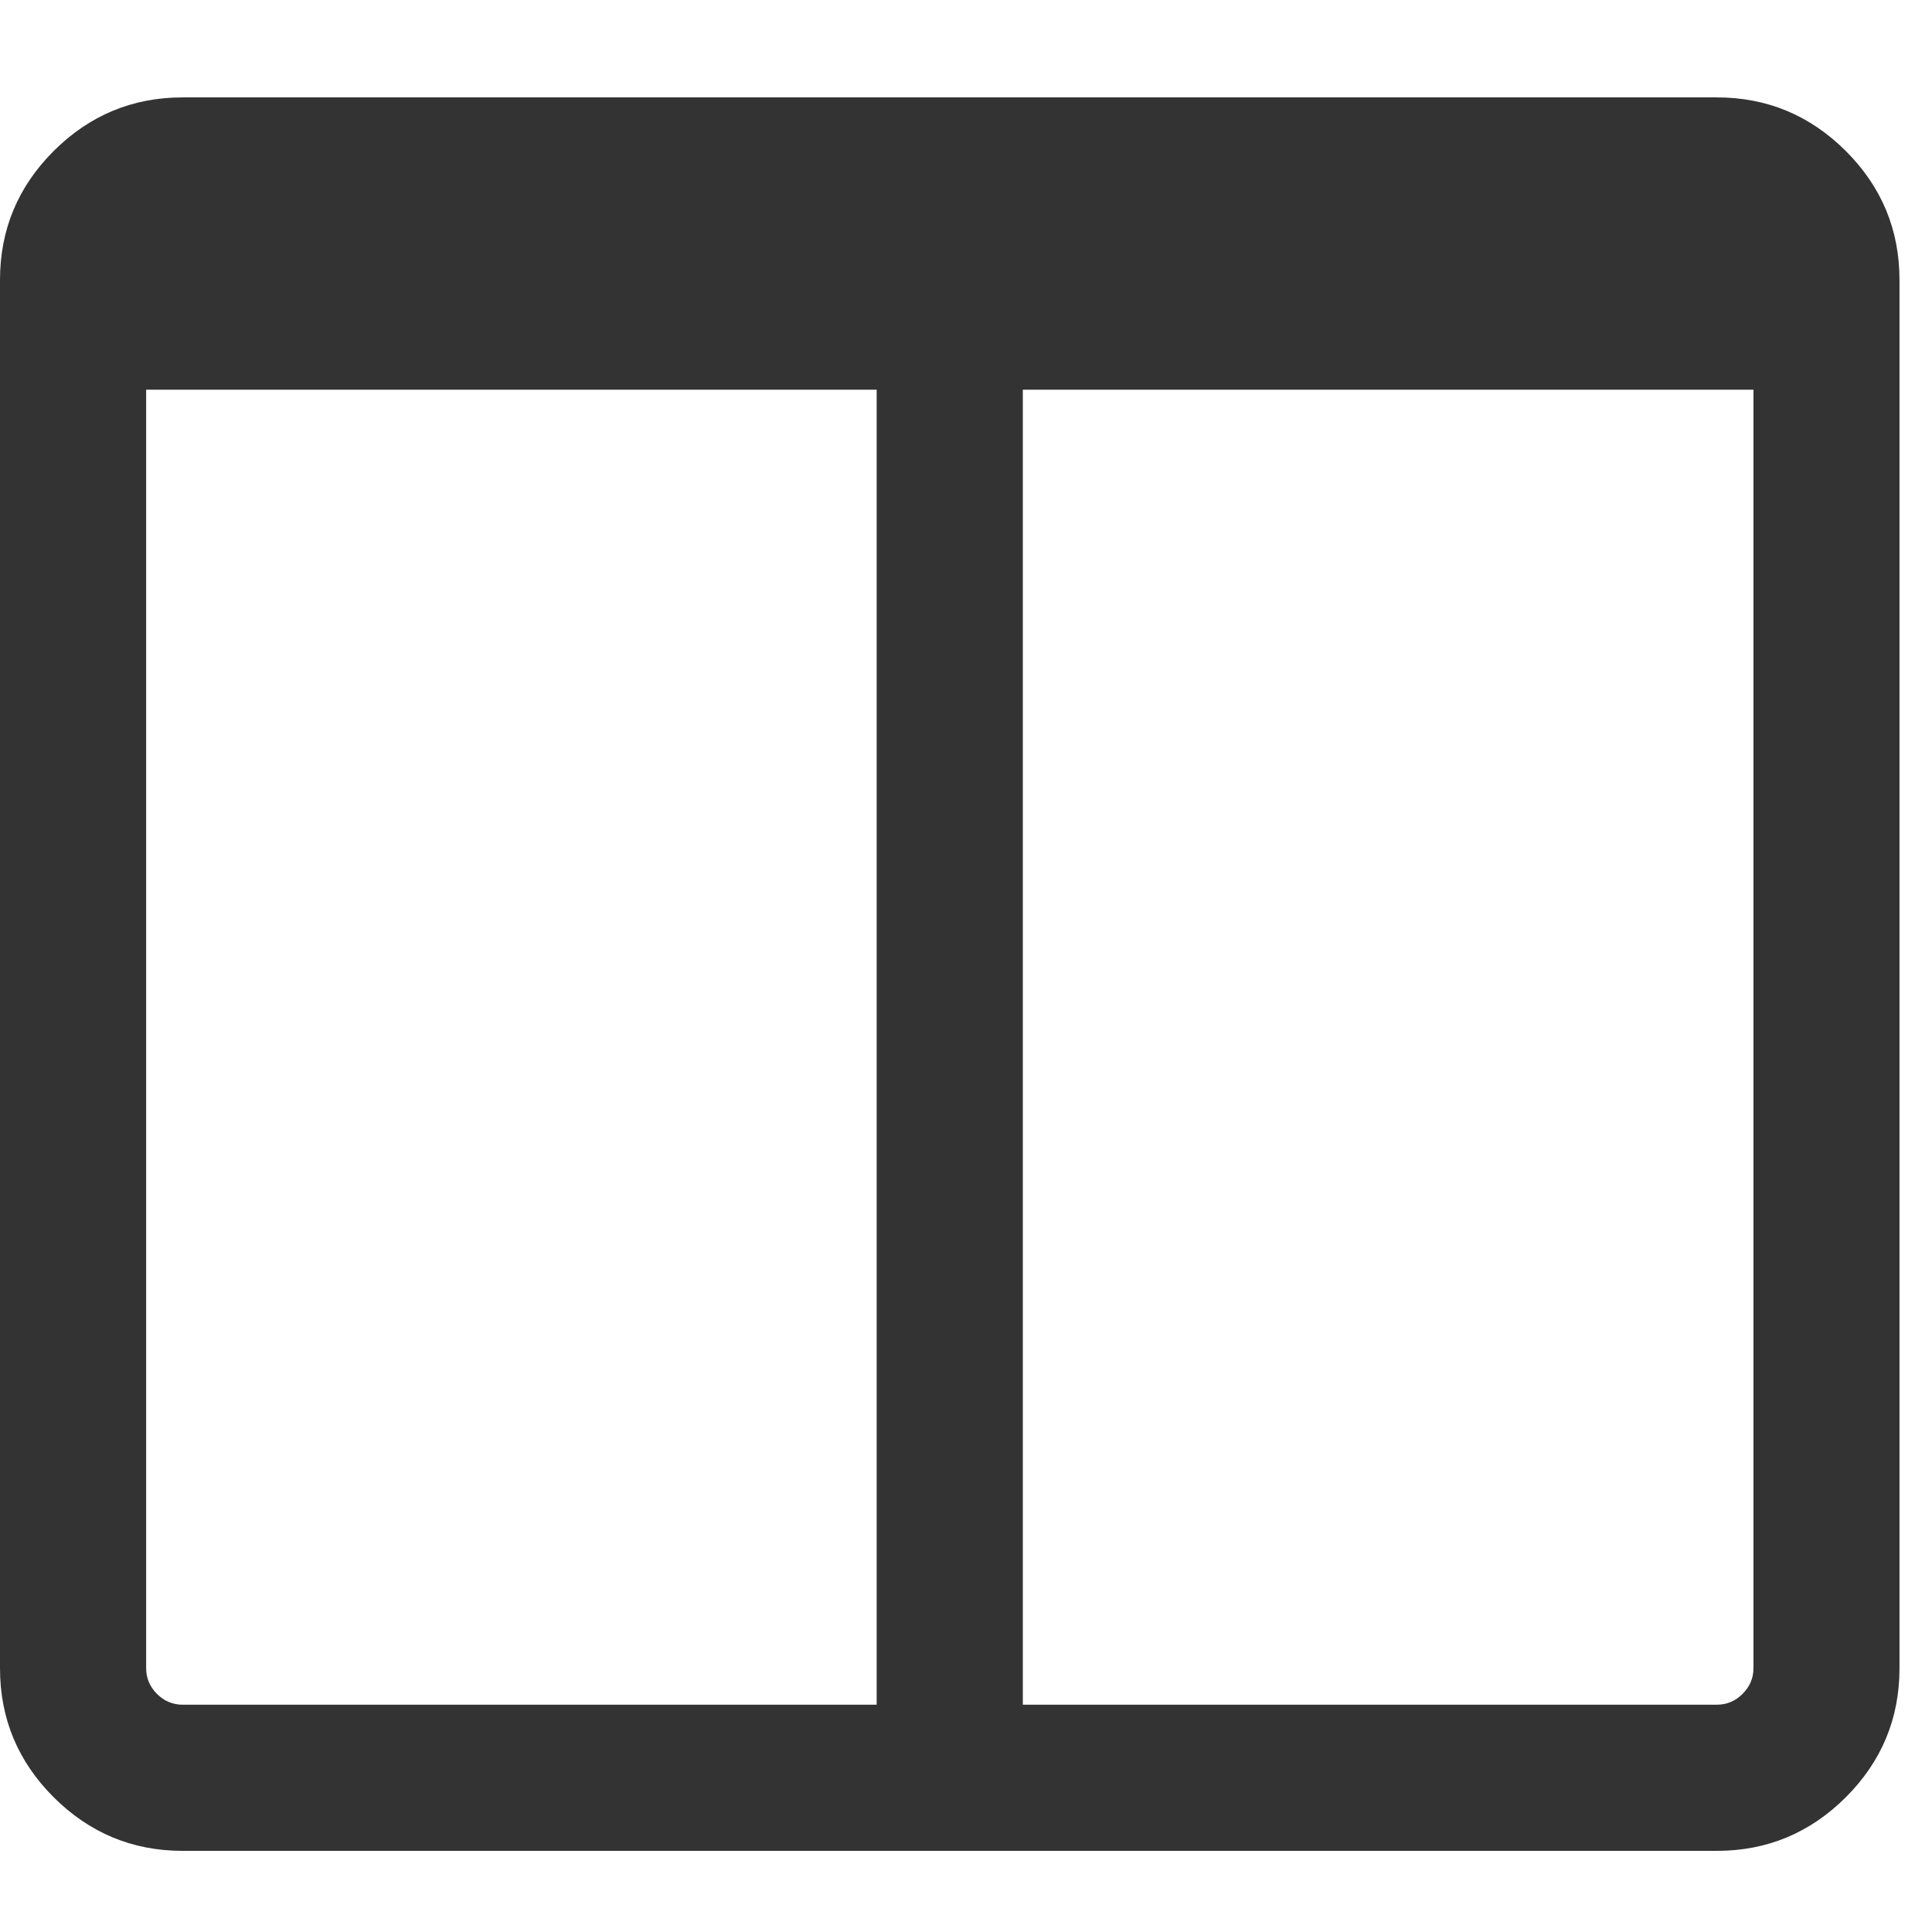 <?xml version="1.0" encoding="UTF-8"?>
<svg width="17px" height="17px" viewBox="0 0 17 17" version="1.1" xmlns="http://www.w3.org/2000/svg" xmlns:xlink="http://www.w3.org/1999/xlink">
    <!-- Generator: Sketch 49.3 (51167) - http://www.bohemiancoding.com/sketch -->
    <title></title>
    <desc>Created with Sketch.</desc>
    <defs></defs>
    <g id="Page-1" stroke="none" stroke-width="1" fill="none" fill-rule="evenodd">
        <path d="M1.607,15 L7.714,15 L7.714,3.429 L1.286,3.429 L1.286,14.679 C1.286,14.766 1.318,14.841 1.381,14.905 C1.445,14.968 1.52,15 1.607,15 Z M15.429,14.679 L15.429,3.429 L9,3.429 L9,15 L15.107,15 C15.194,15 15.27,14.968 15.333,14.905 C15.397,14.841 15.429,14.766 15.429,14.679 Z M16.714,2.464 L16.714,14.679 C16.714,15.121 16.557,15.499 16.242,15.814 C15.927,16.128 15.549,16.286 15.107,16.286 L1.607,16.286 C1.165,16.286 0.787,16.128 0.472,15.814 C0.157,15.499 0,15.121 0,14.679 L0,2.464 C0,2.022 0.157,1.644 0.472,1.329 C0.787,1.015 1.165,0.857 1.607,0.857 L15.107,0.857 C15.549,0.857 15.927,1.015 16.242,1.329 C16.557,1.644 16.714,2.022 16.714,2.464 Z" id="" fill="#333333"></path>
    </g>
</svg>